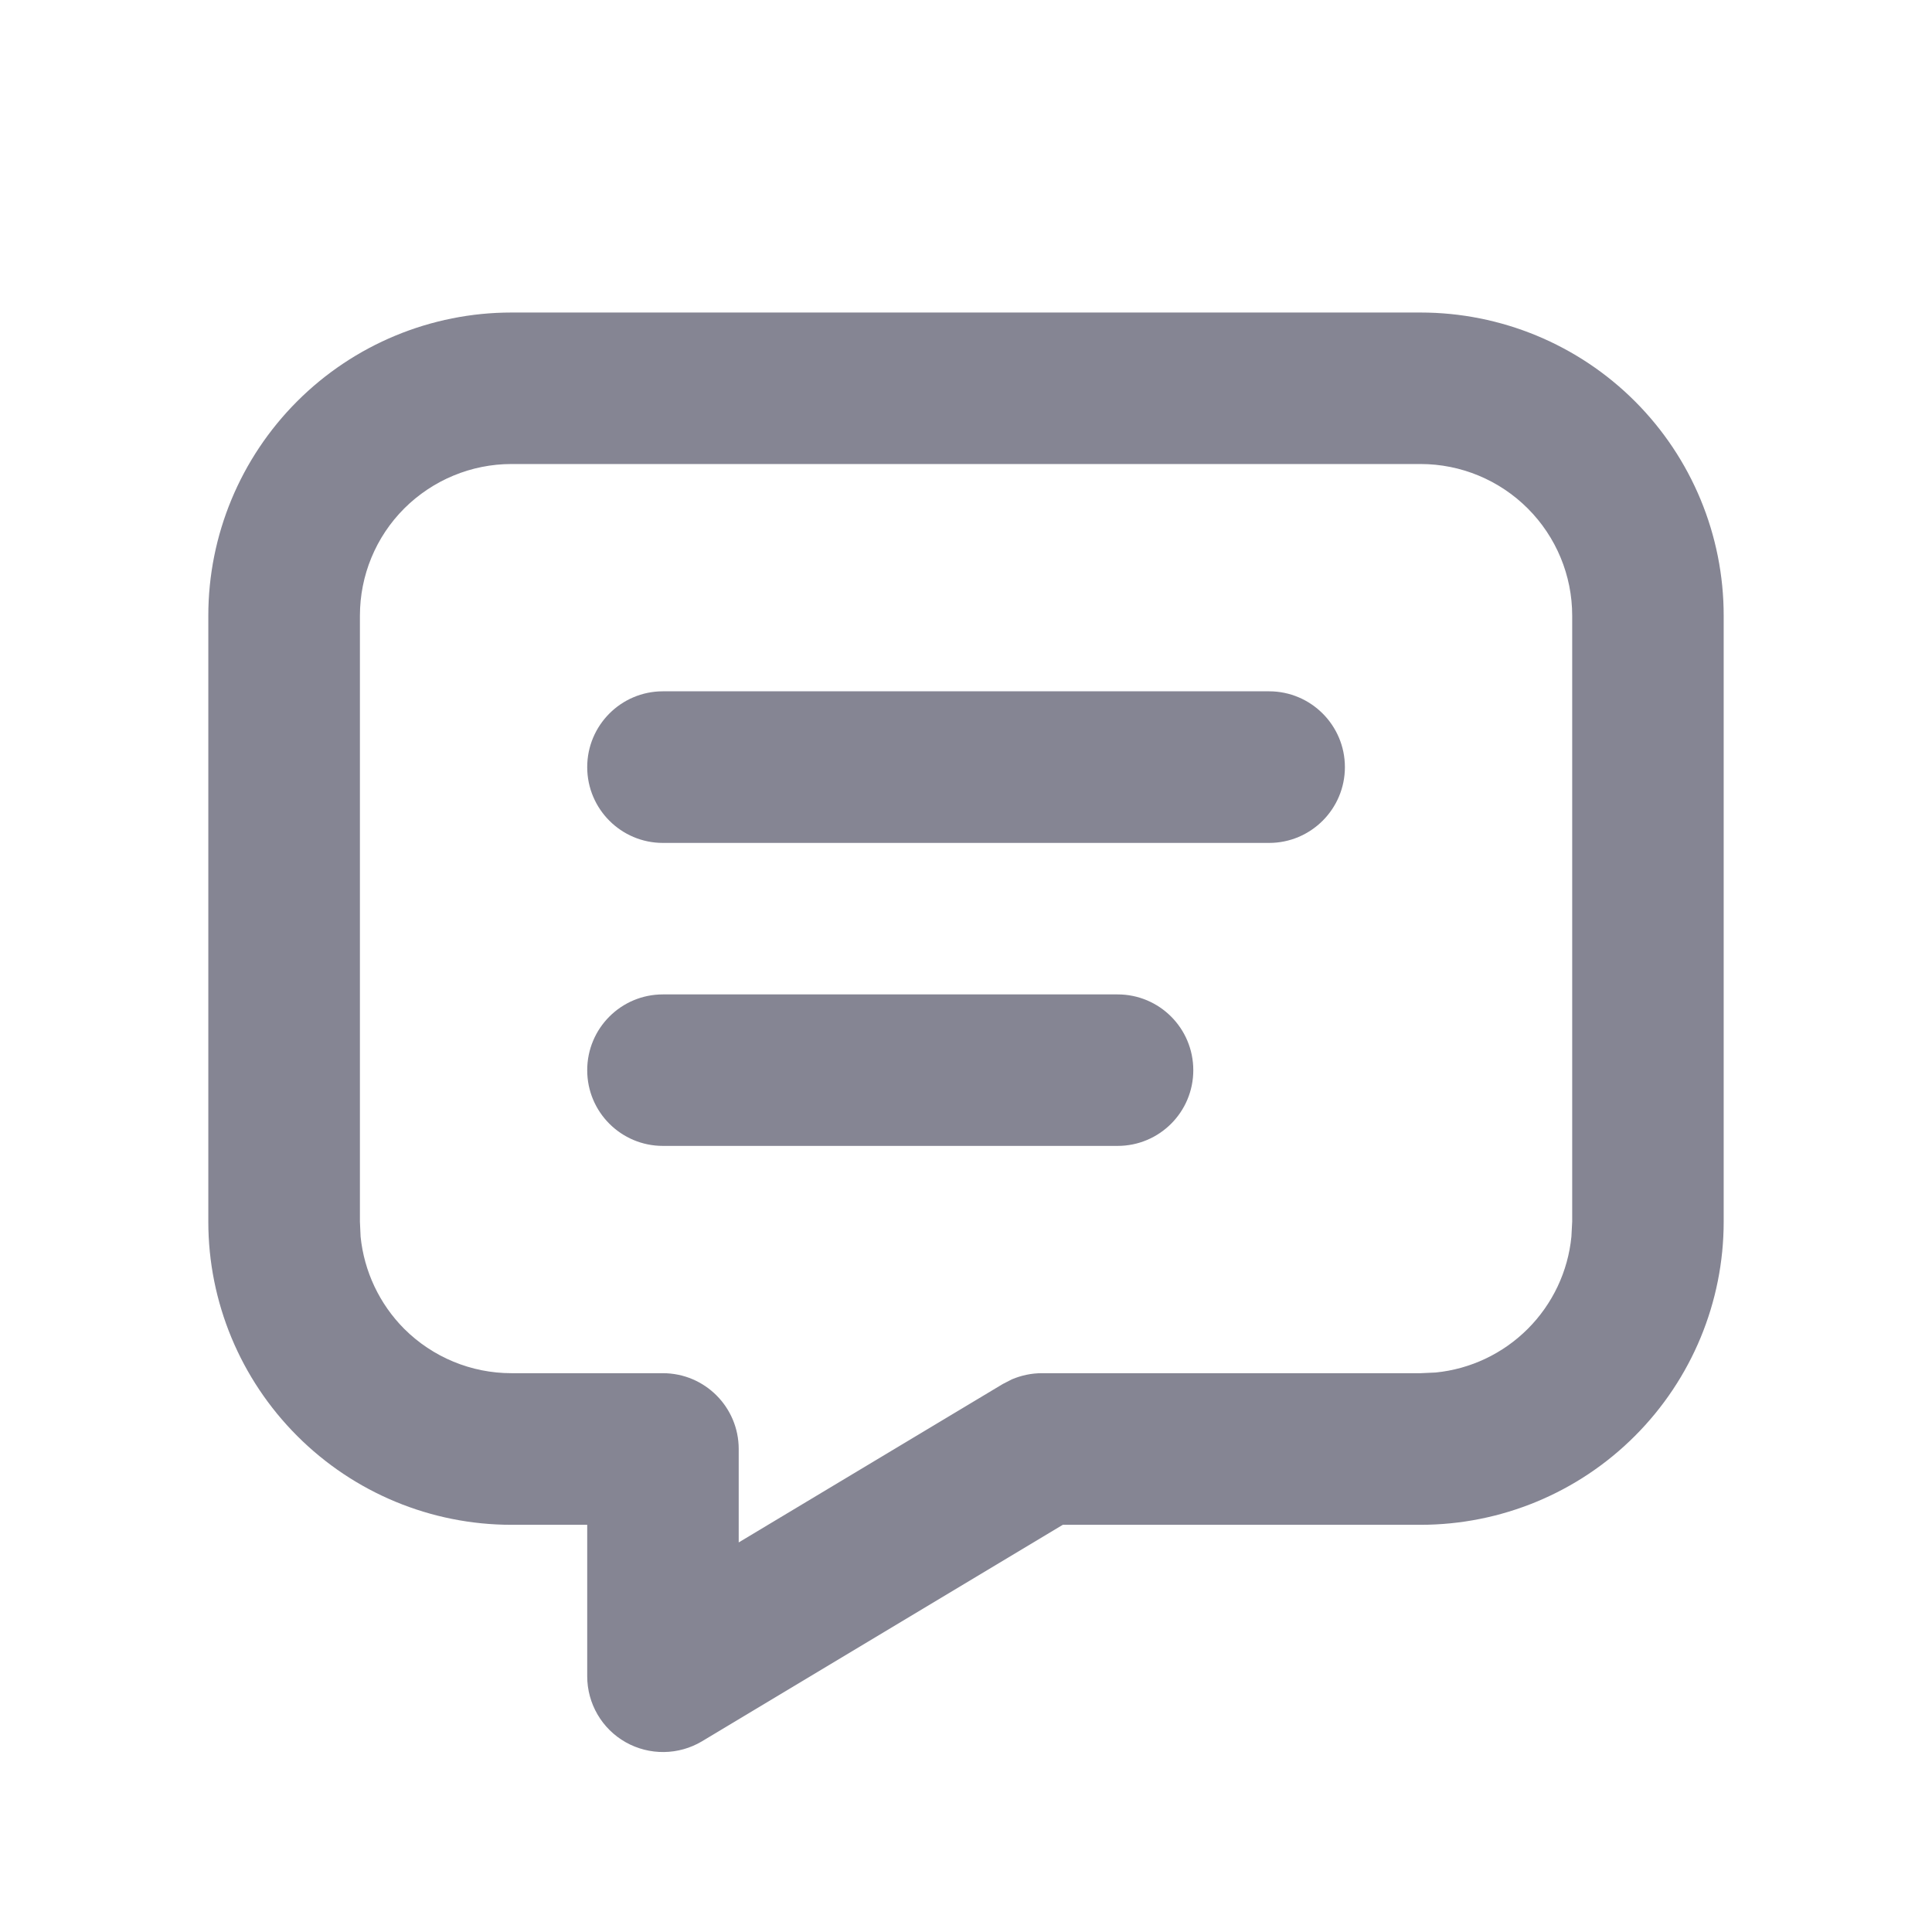 <svg width="17" height="17" viewBox="0 0 17 17" fill="none" xmlns="http://www.w3.org/2000/svg">
<path d="M11.167 6.083C11.535 6.083 11.834 6.382 11.834 6.75C11.834 7.118 11.535 7.417 11.167 7.417H5.833C5.465 7.417 5.167 7.118 5.167 6.75C5.167 6.382 5.465 6.083 5.833 6.083H11.167Z" fill="#858593"/>
<path d="M9.834 8.75C10.202 8.75 10.5 9.048 10.5 9.417C10.5 9.785 10.202 10.083 9.834 10.083H5.833C5.465 10.083 5.167 9.785 5.167 9.417C5.167 9.048 5.465 8.75 5.833 8.75H9.834Z" fill="#858593"/>
<path d="M13.834 5.417C13.834 5.063 13.693 4.724 13.443 4.474C13.193 4.224 12.854 4.083 12.5 4.083H4.5C4.147 4.083 3.808 4.224 3.557 4.474C3.307 4.724 3.167 5.063 3.167 5.417V10.75L3.173 10.882C3.204 11.187 3.339 11.474 3.557 11.693C3.808 11.943 4.147 12.083 4.5 12.083H5.833C6.202 12.083 6.5 12.382 6.5 12.75V13.572L8.824 12.178L8.904 12.137C8.987 12.102 9.076 12.083 9.167 12.083H12.5L12.632 12.077C12.937 12.047 13.224 11.912 13.443 11.693C13.662 11.474 13.797 11.187 13.827 10.882L13.834 10.75V5.417ZM15.167 10.75C15.167 11.457 14.886 12.135 14.386 12.635C13.886 13.136 13.207 13.417 12.5 13.417H9.352L6.177 15.322C5.971 15.445 5.714 15.448 5.505 15.33C5.296 15.212 5.167 14.99 5.167 14.75V13.417H4.5C3.793 13.417 3.115 13.136 2.615 12.635C2.115 12.135 1.833 11.457 1.833 10.75V5.417C1.833 4.709 2.115 4.031 2.615 3.531C3.115 3.031 3.793 2.75 4.5 2.75H12.5C13.207 2.75 13.886 3.031 14.386 3.531C14.886 4.031 15.167 4.709 15.167 5.417V10.75Z" fill="#858593"/>
</svg>
